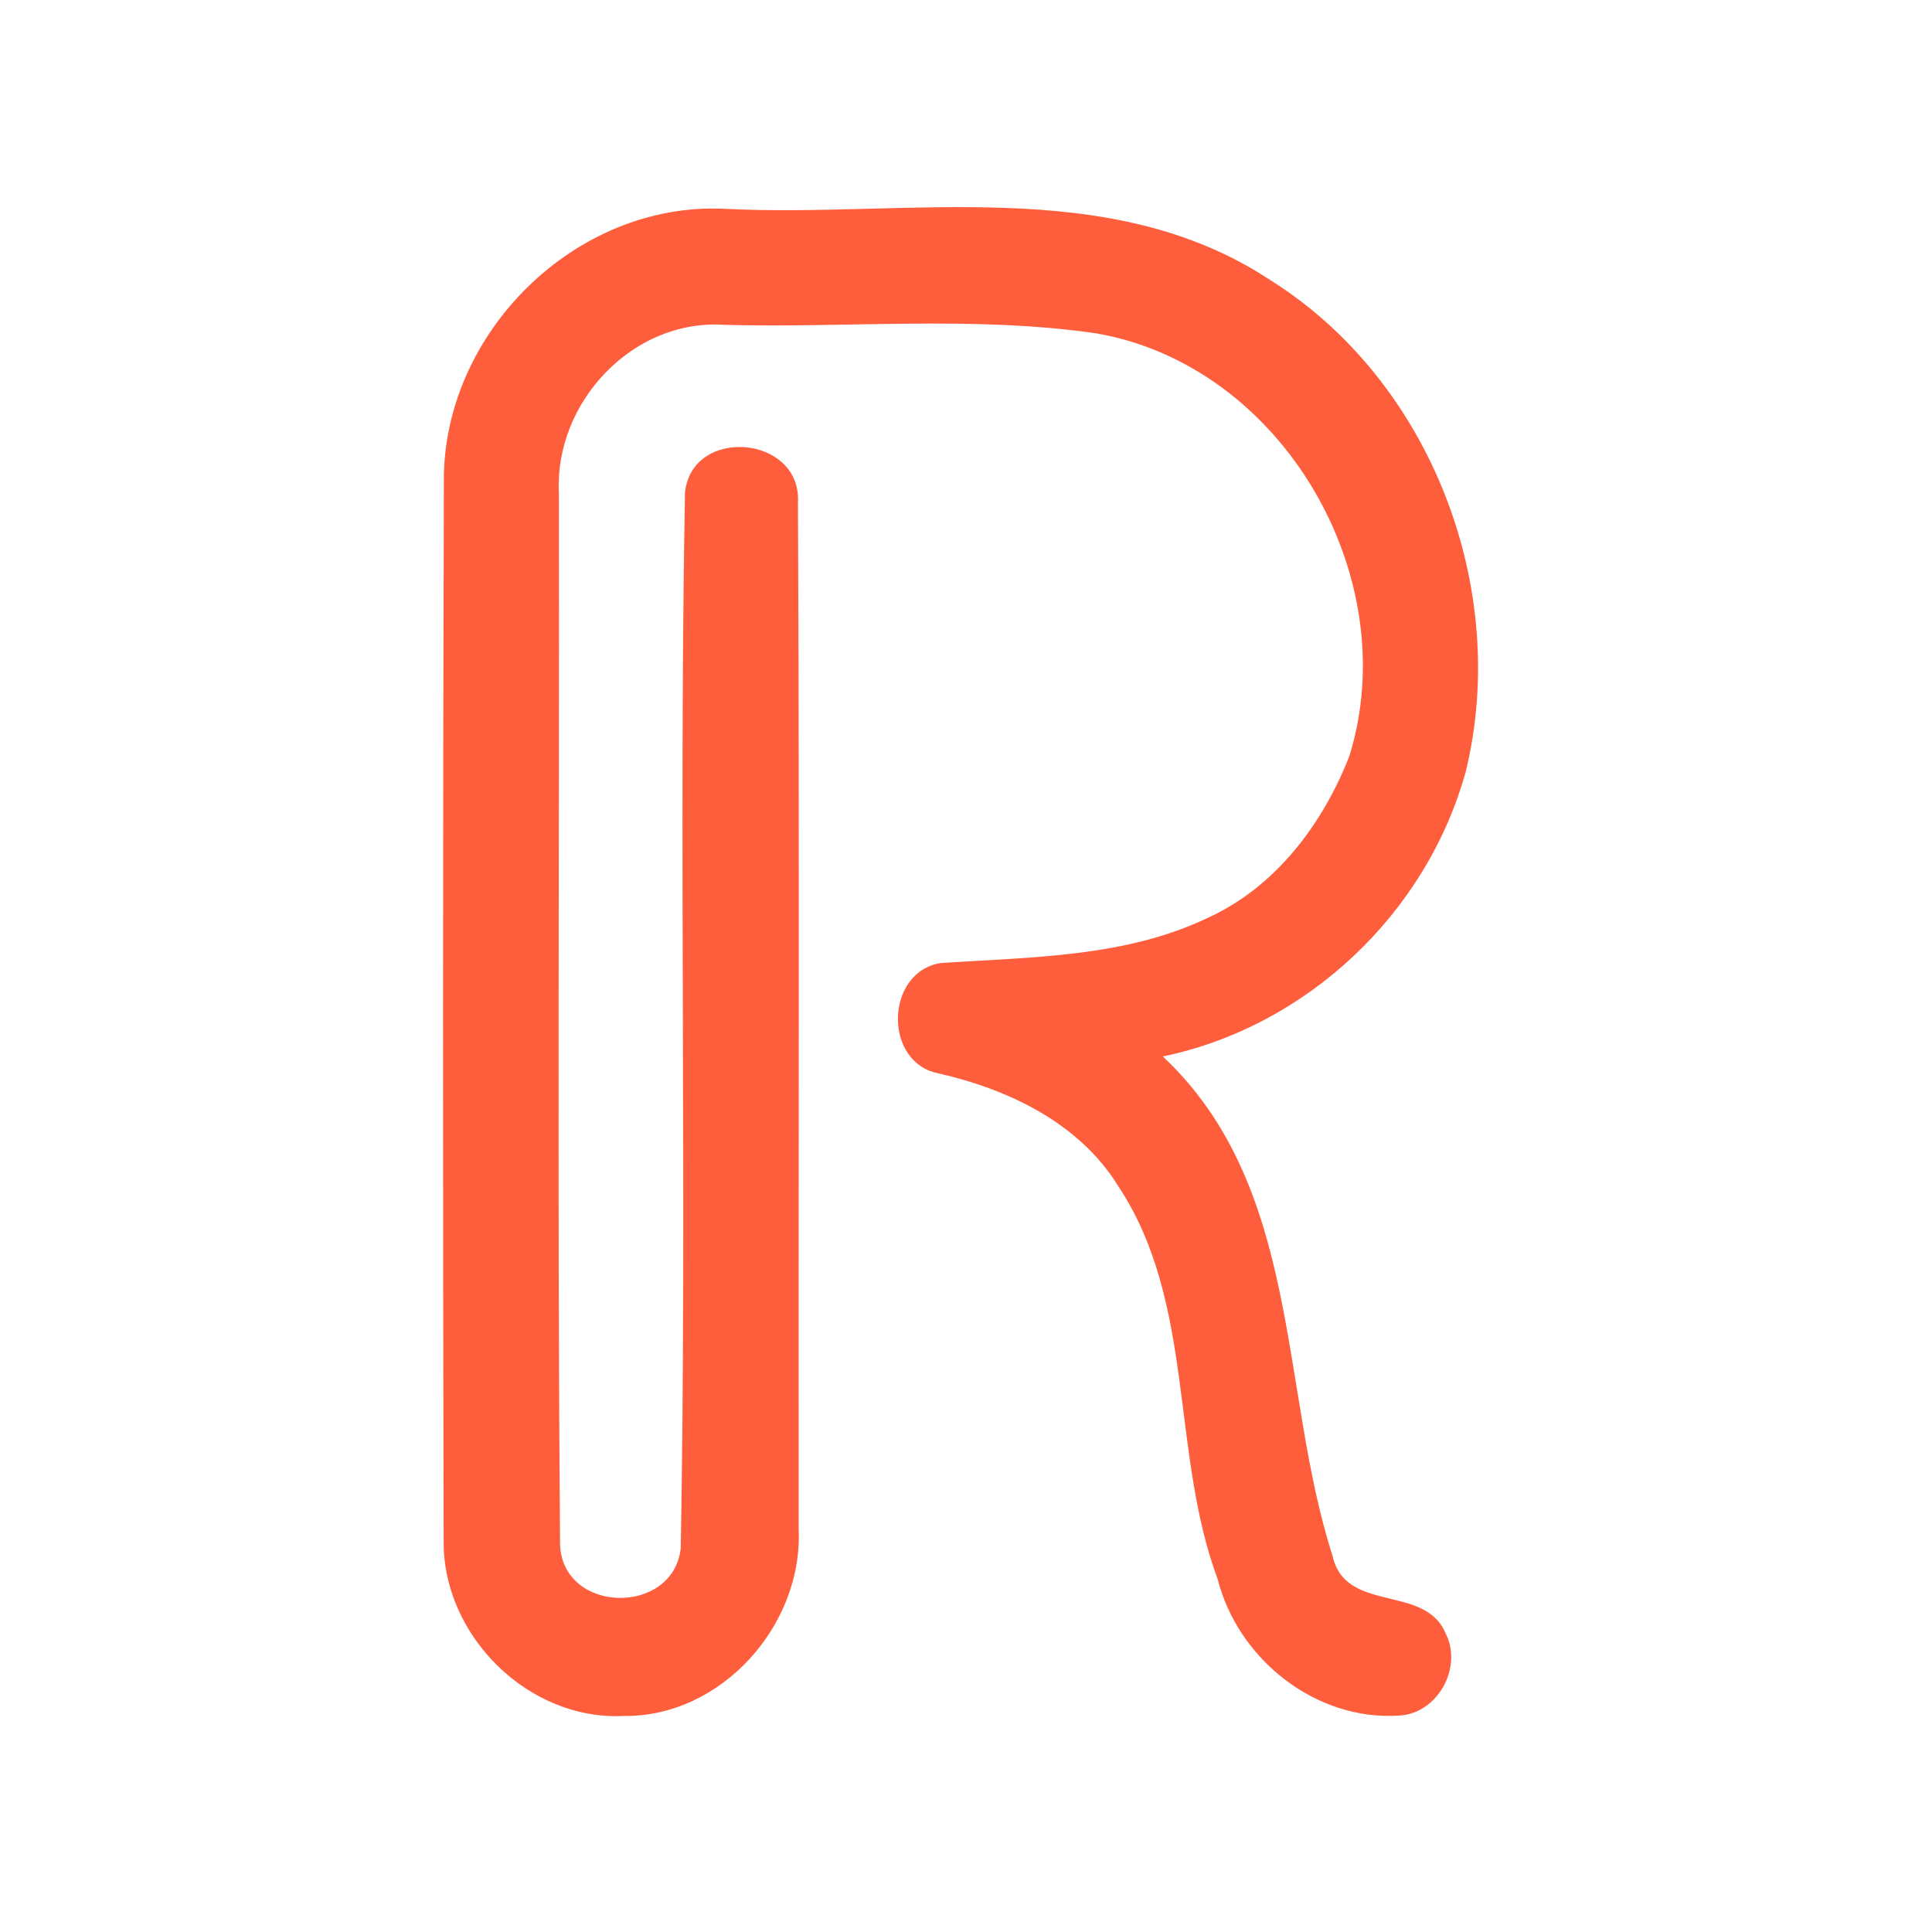 <?xml version="1.0" encoding="UTF-8" ?>
<!DOCTYPE svg PUBLIC "-//W3C//DTD SVG 1.1//EN" "http://www.w3.org/Graphics/SVG/1.1/DTD/svg11.dtd">
<svg width="192pt" height="192pt" viewBox="0 0 192 192" version="1.1" xmlns="http://www.w3.org/2000/svg">
<g id="#ff5e3cff">
<path fill="#ff5e3c" opacity="1.00" d=" M 44.11 47.93 C 43.96 33.16 57.15 20.03 72.02 20.75 C 90.09 21.68 110.12 17.22 126.20 27.81 C 142.19 37.81 150.10 58.46 145.67 76.66 C 141.79 90.75 129.90 102.01 115.56 104.99 C 129.40 117.98 127.10 138.04 132.43 154.63 C 133.72 160.39 141.62 157.38 143.66 162.32 C 145.40 165.70 142.88 170.30 139.05 170.49 C 130.75 171.05 123.02 164.87 121.01 156.93 C 116.29 144.24 118.82 129.48 111.12 117.86 C 107.23 111.59 100.26 108.28 93.31 106.68 C 87.75 105.64 87.95 96.60 93.47 95.71 C 102.42 95.10 111.79 95.17 120.08 91.19 C 126.78 88.13 131.48 81.86 134.10 75.13 C 139.62 57.37 127.49 36.34 108.95 33.13 C 96.72 31.35 84.25 32.62 71.93 32.28 C 62.83 31.70 55.11 40.02 55.54 48.95 C 55.60 83.83 55.37 118.72 55.66 153.59 C 56.02 160.40 66.88 160.57 67.65 153.88 C 68.28 118.93 67.45 83.91 68.07 48.96 C 68.77 42.29 79.70 43.26 79.30 49.97 C 79.46 83.97 79.34 117.98 79.37 151.99 C 79.80 161.51 71.70 170.64 62.01 170.53 C 52.51 171.02 43.97 162.54 44.09 153.09 C 44.00 118.04 44.01 82.98 44.11 47.93 Z" />
</g>
</svg>
